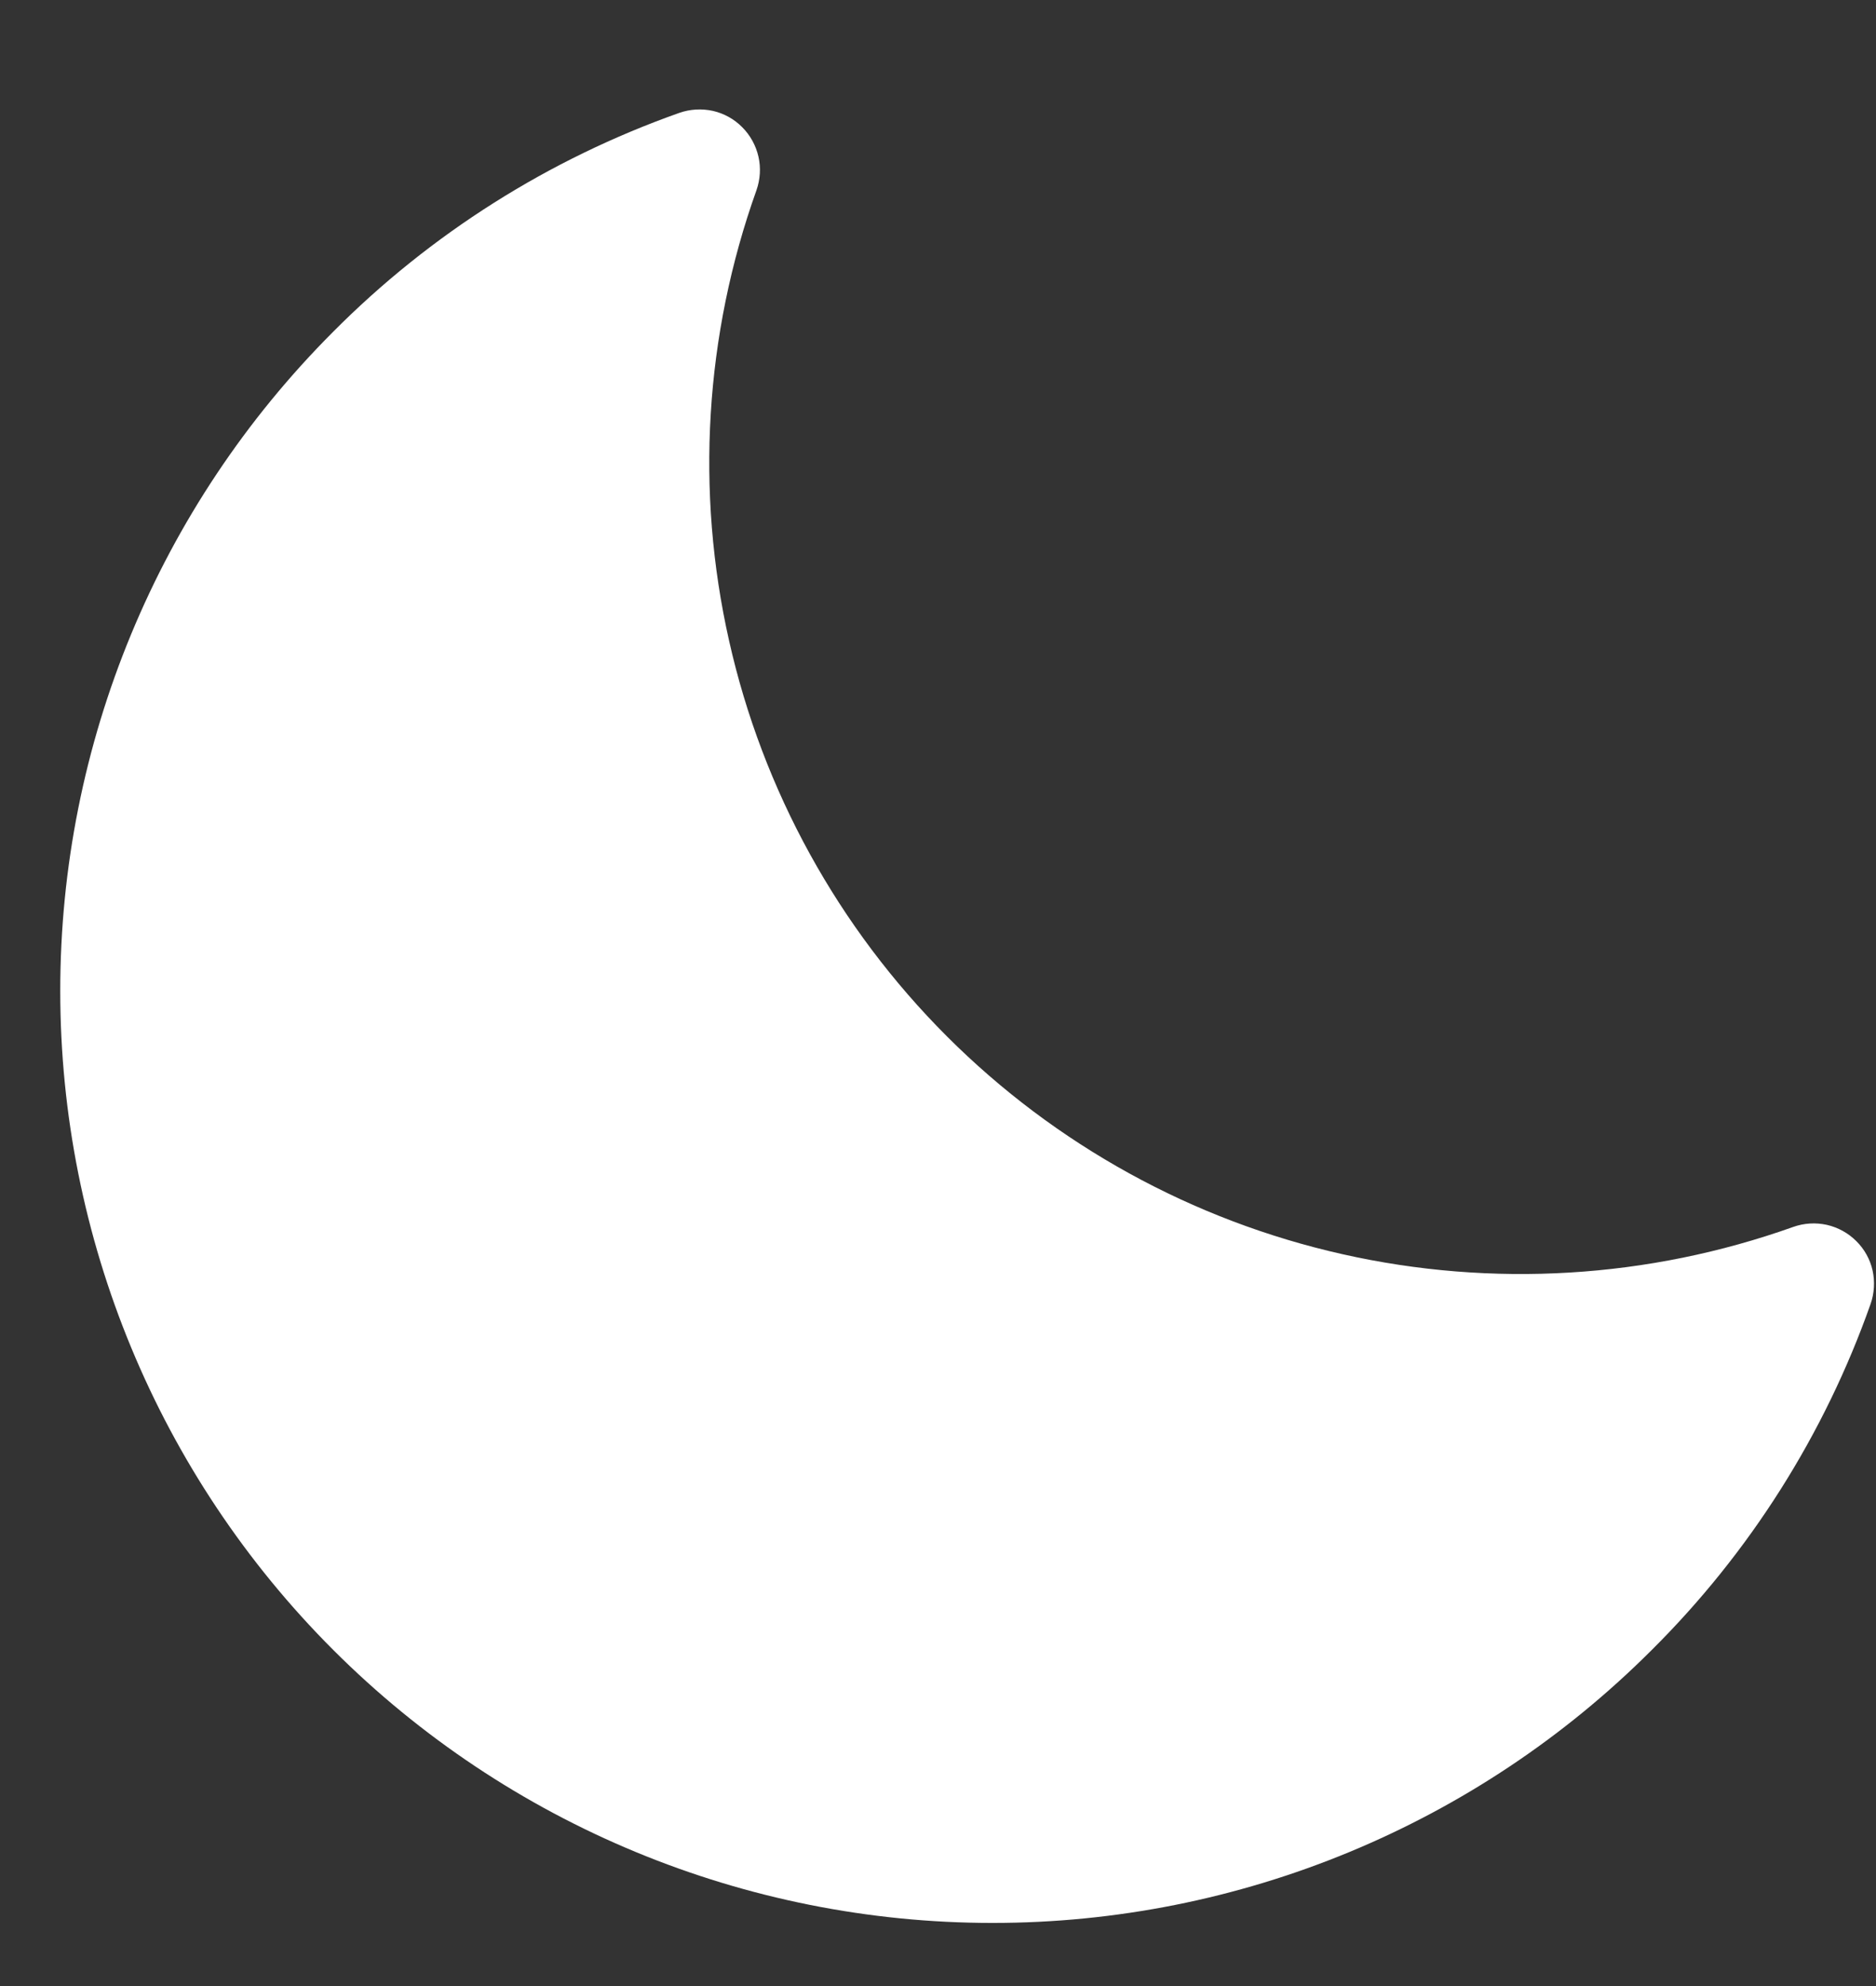 <svg width="17" height="18" viewBox="0 0 17 18" fill="none" xmlns="http://www.w3.org/2000/svg">
<rect x="0" y="0" width="17" height="18" fill="#333333" stroke="none"/>
<path d="M16.821 11.248C16.748 11.175 16.655 11.124 16.554 11.101C16.453 11.079 16.348 11.085 16.25 11.12C14.94 11.587 13.523 11.673 12.165 11.367C10.808 11.062 9.565 10.377 8.581 9.393C7.597 8.409 6.912 7.166 6.607 5.808C6.301 4.451 6.387 3.034 6.855 1.724C6.889 1.626 6.896 1.521 6.873 1.42C6.85 1.319 6.799 1.226 6.726 1.153C6.653 1.079 6.561 1.028 6.46 1.005C6.359 0.983 6.253 0.989 6.156 1.023C4.974 1.441 3.901 2.119 3.018 3.008C1.435 4.593 0.545 6.741 0.546 8.982C0.546 11.222 1.436 13.37 3.02 14.954C4.604 16.538 6.753 17.428 8.993 17.428C11.233 17.429 13.382 16.54 14.966 14.956C15.855 14.073 16.534 13 16.951 11.818C16.985 11.721 16.991 11.615 16.969 11.514C16.946 11.413 16.895 11.321 16.821 11.248Z" fill="white"/>
</svg>
